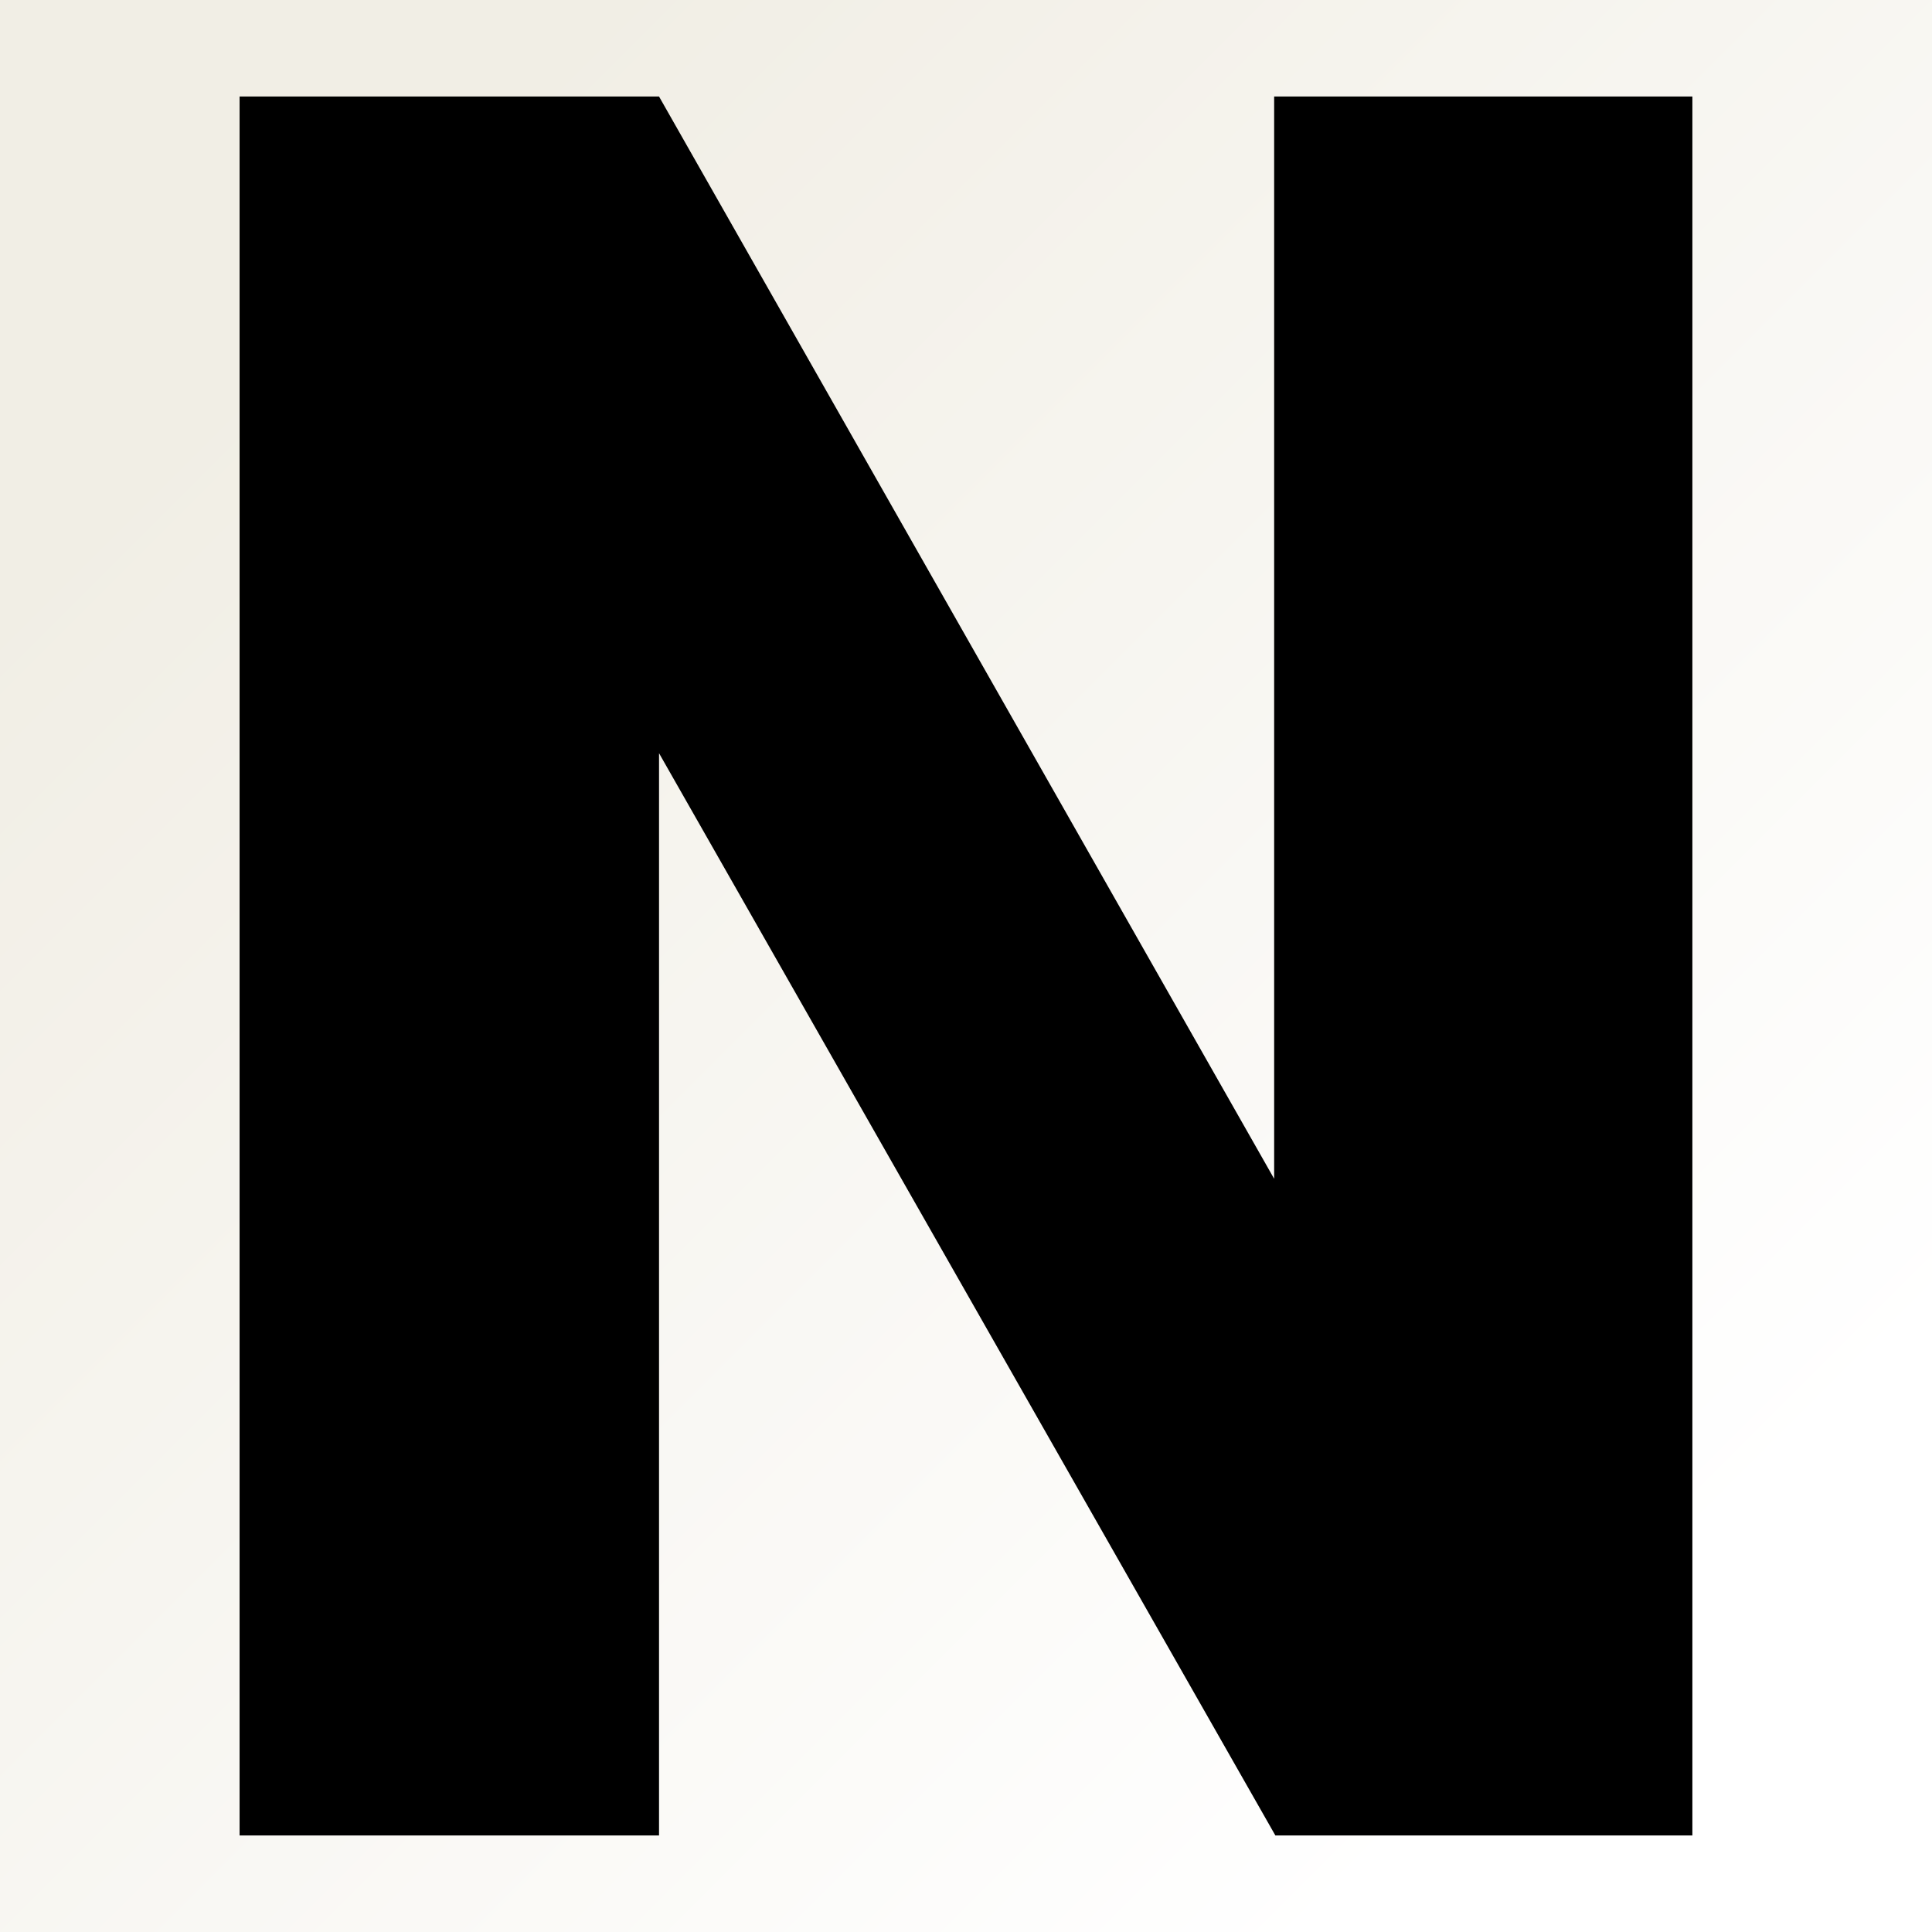 <svg xmlns="http://www.w3.org/2000/svg" viewBox="0 0 200 200"><rect x="0" y="0" width="200" height="200" fill="#808080" stroke="none"/><path fill="url('#gradient')" d="M0 0h200v200H0z"/><defs><linearGradient id="gradient" gradientTransform="rotate(45 .5 .5)"><stop offset="0%" stop-color="#f1eee5"/><stop offset="100%" stop-color="#fff"/></linearGradient></defs><path d="M175.195 9.991v180.016h-43.169L68.223 77.972v112.035H24.802V9.991h43.421L131.9 122.027V9.99h43.295Z" stroke="none" stroke-width="0"/></svg>